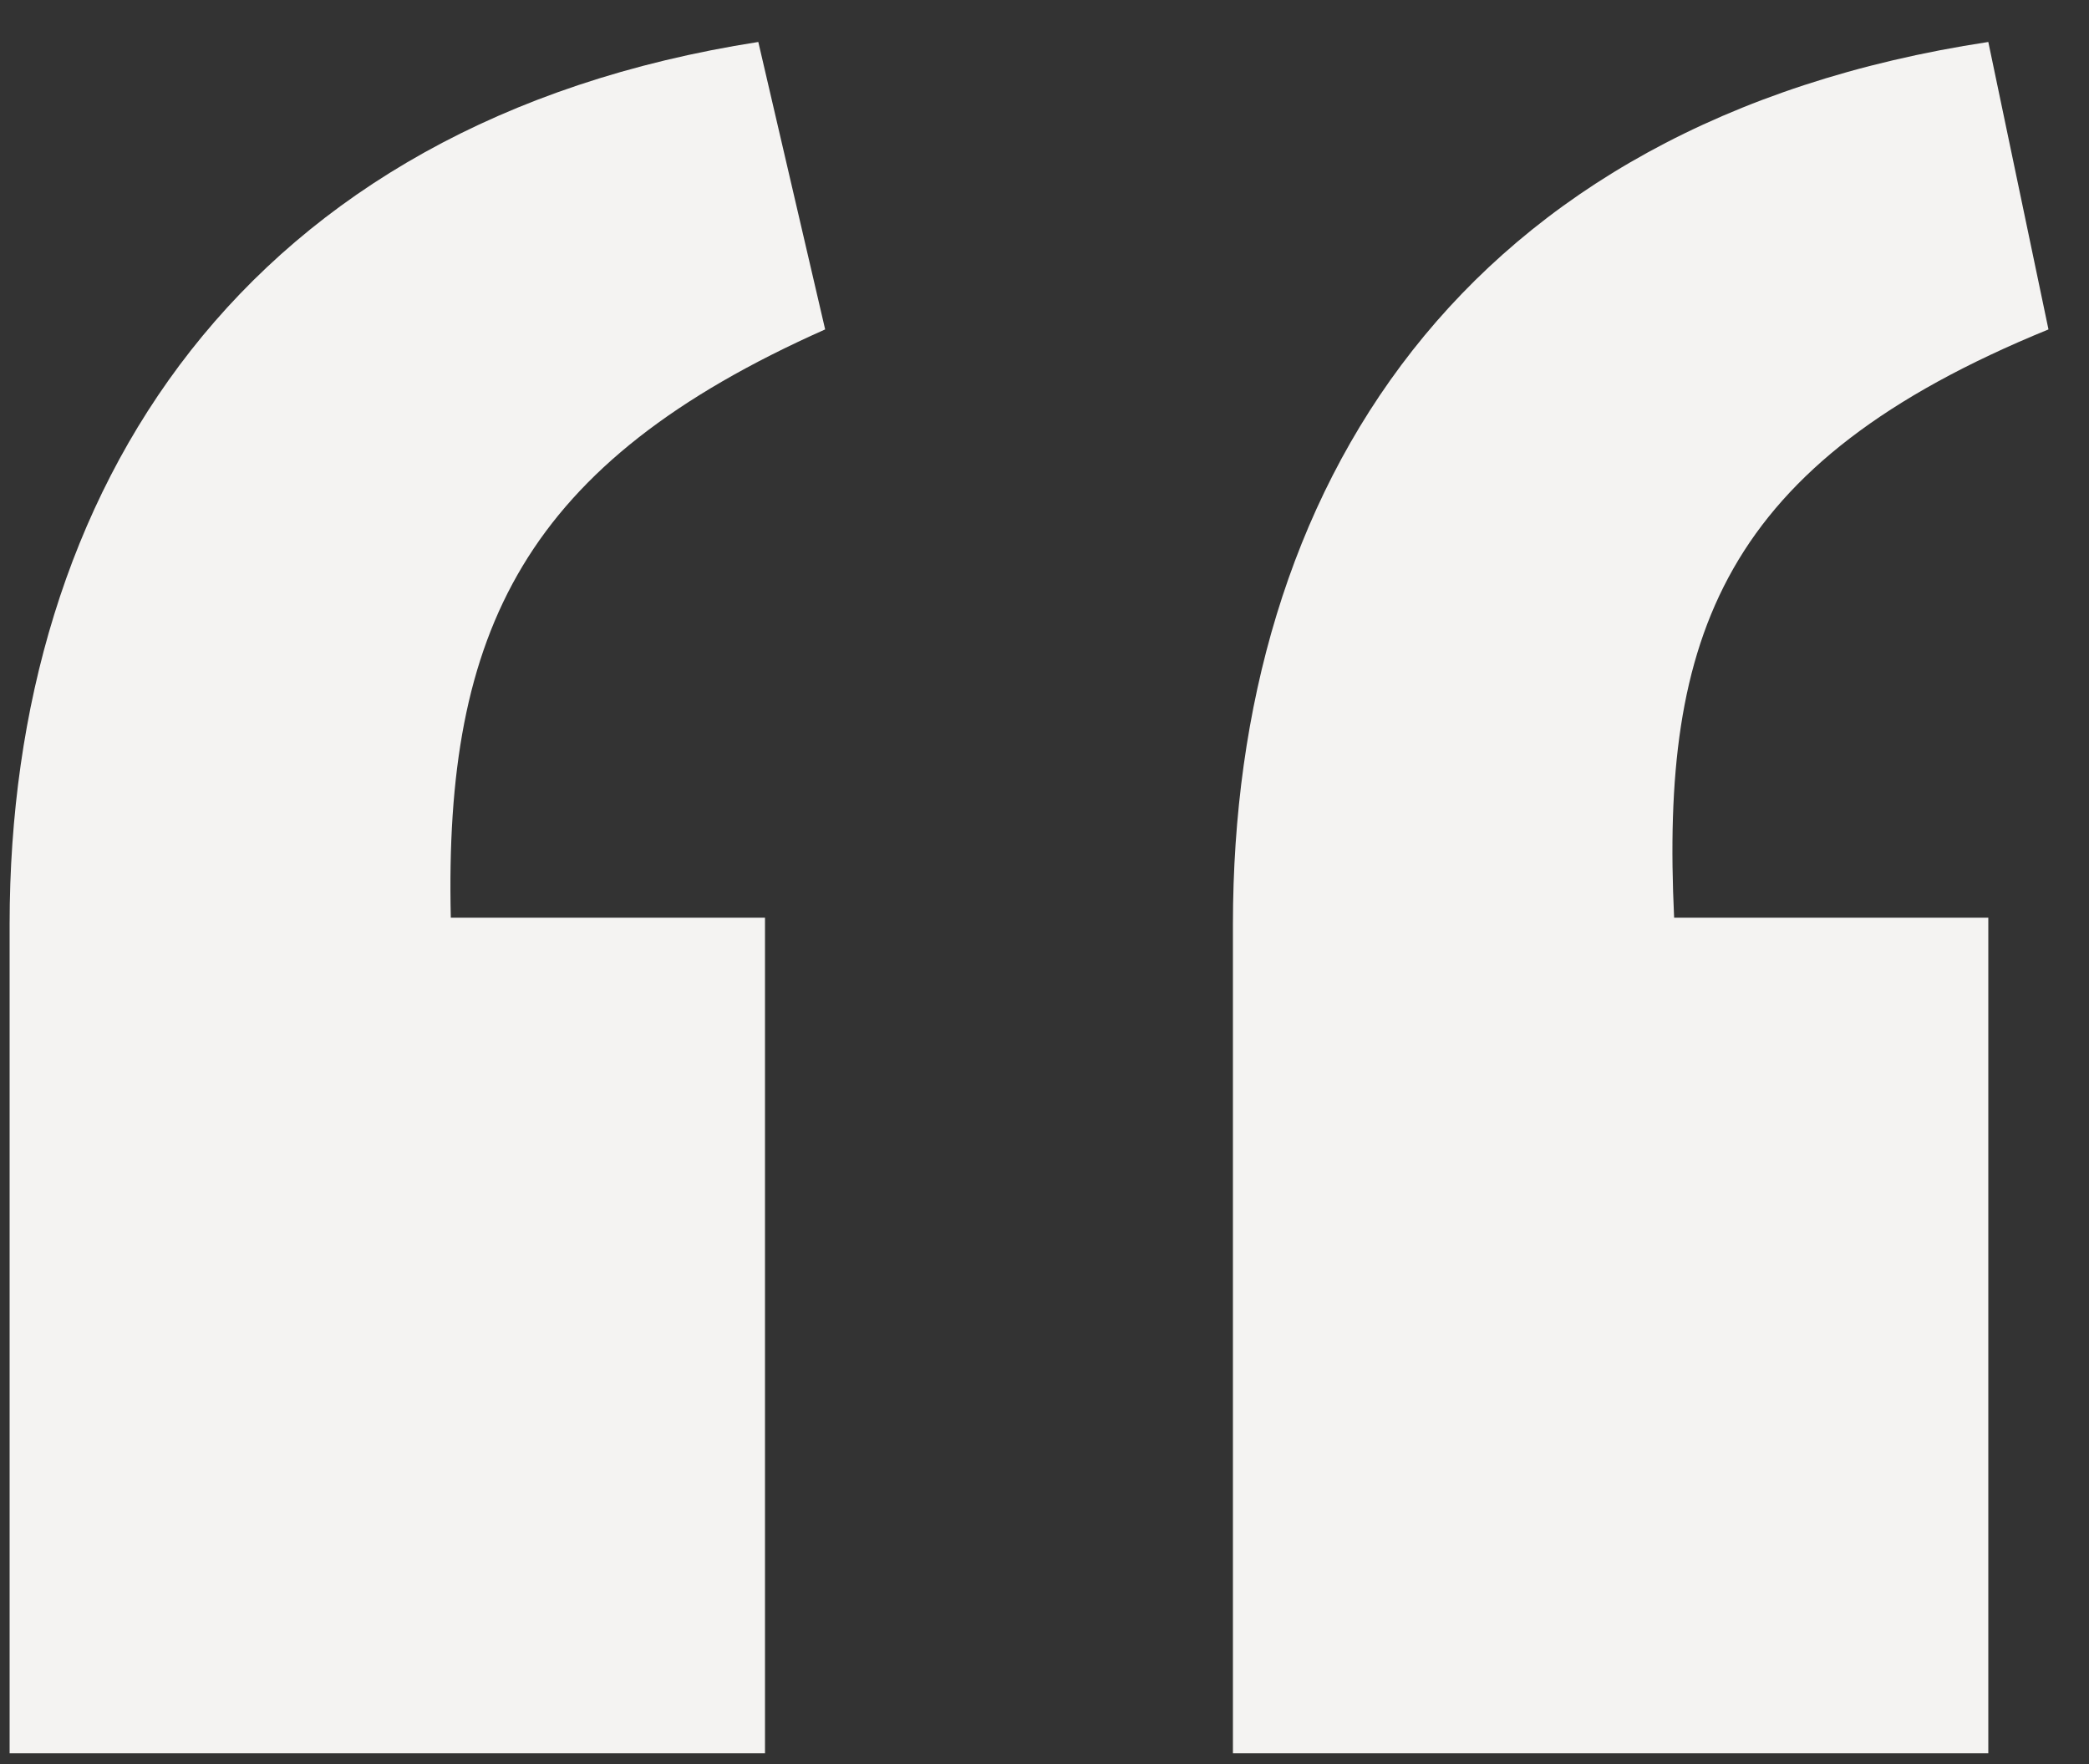 <svg width="45" height="38" viewBox="0 0 45 38" fill="none" xmlns="http://www.w3.org/2000/svg">
<rect x="0" y="0" width="45" height="38" fill="#333333" stroke="none"/>
<path d="M0.207 37.768H16.479V19.768H9.711C9.567 13.576 11.295 9.976 17.775 7.096L16.335 0.904C5.247 2.632 0.207 10.552 0.207 19.912V37.768ZM26.559 37.768H42.831V19.768H36.063C35.775 13.72 37.071 9.976 44.127 7.096L42.831 0.904C31.455 2.632 26.559 10.552 26.559 19.912V37.768Z" fill="#F4F3F2"/>
</svg>

